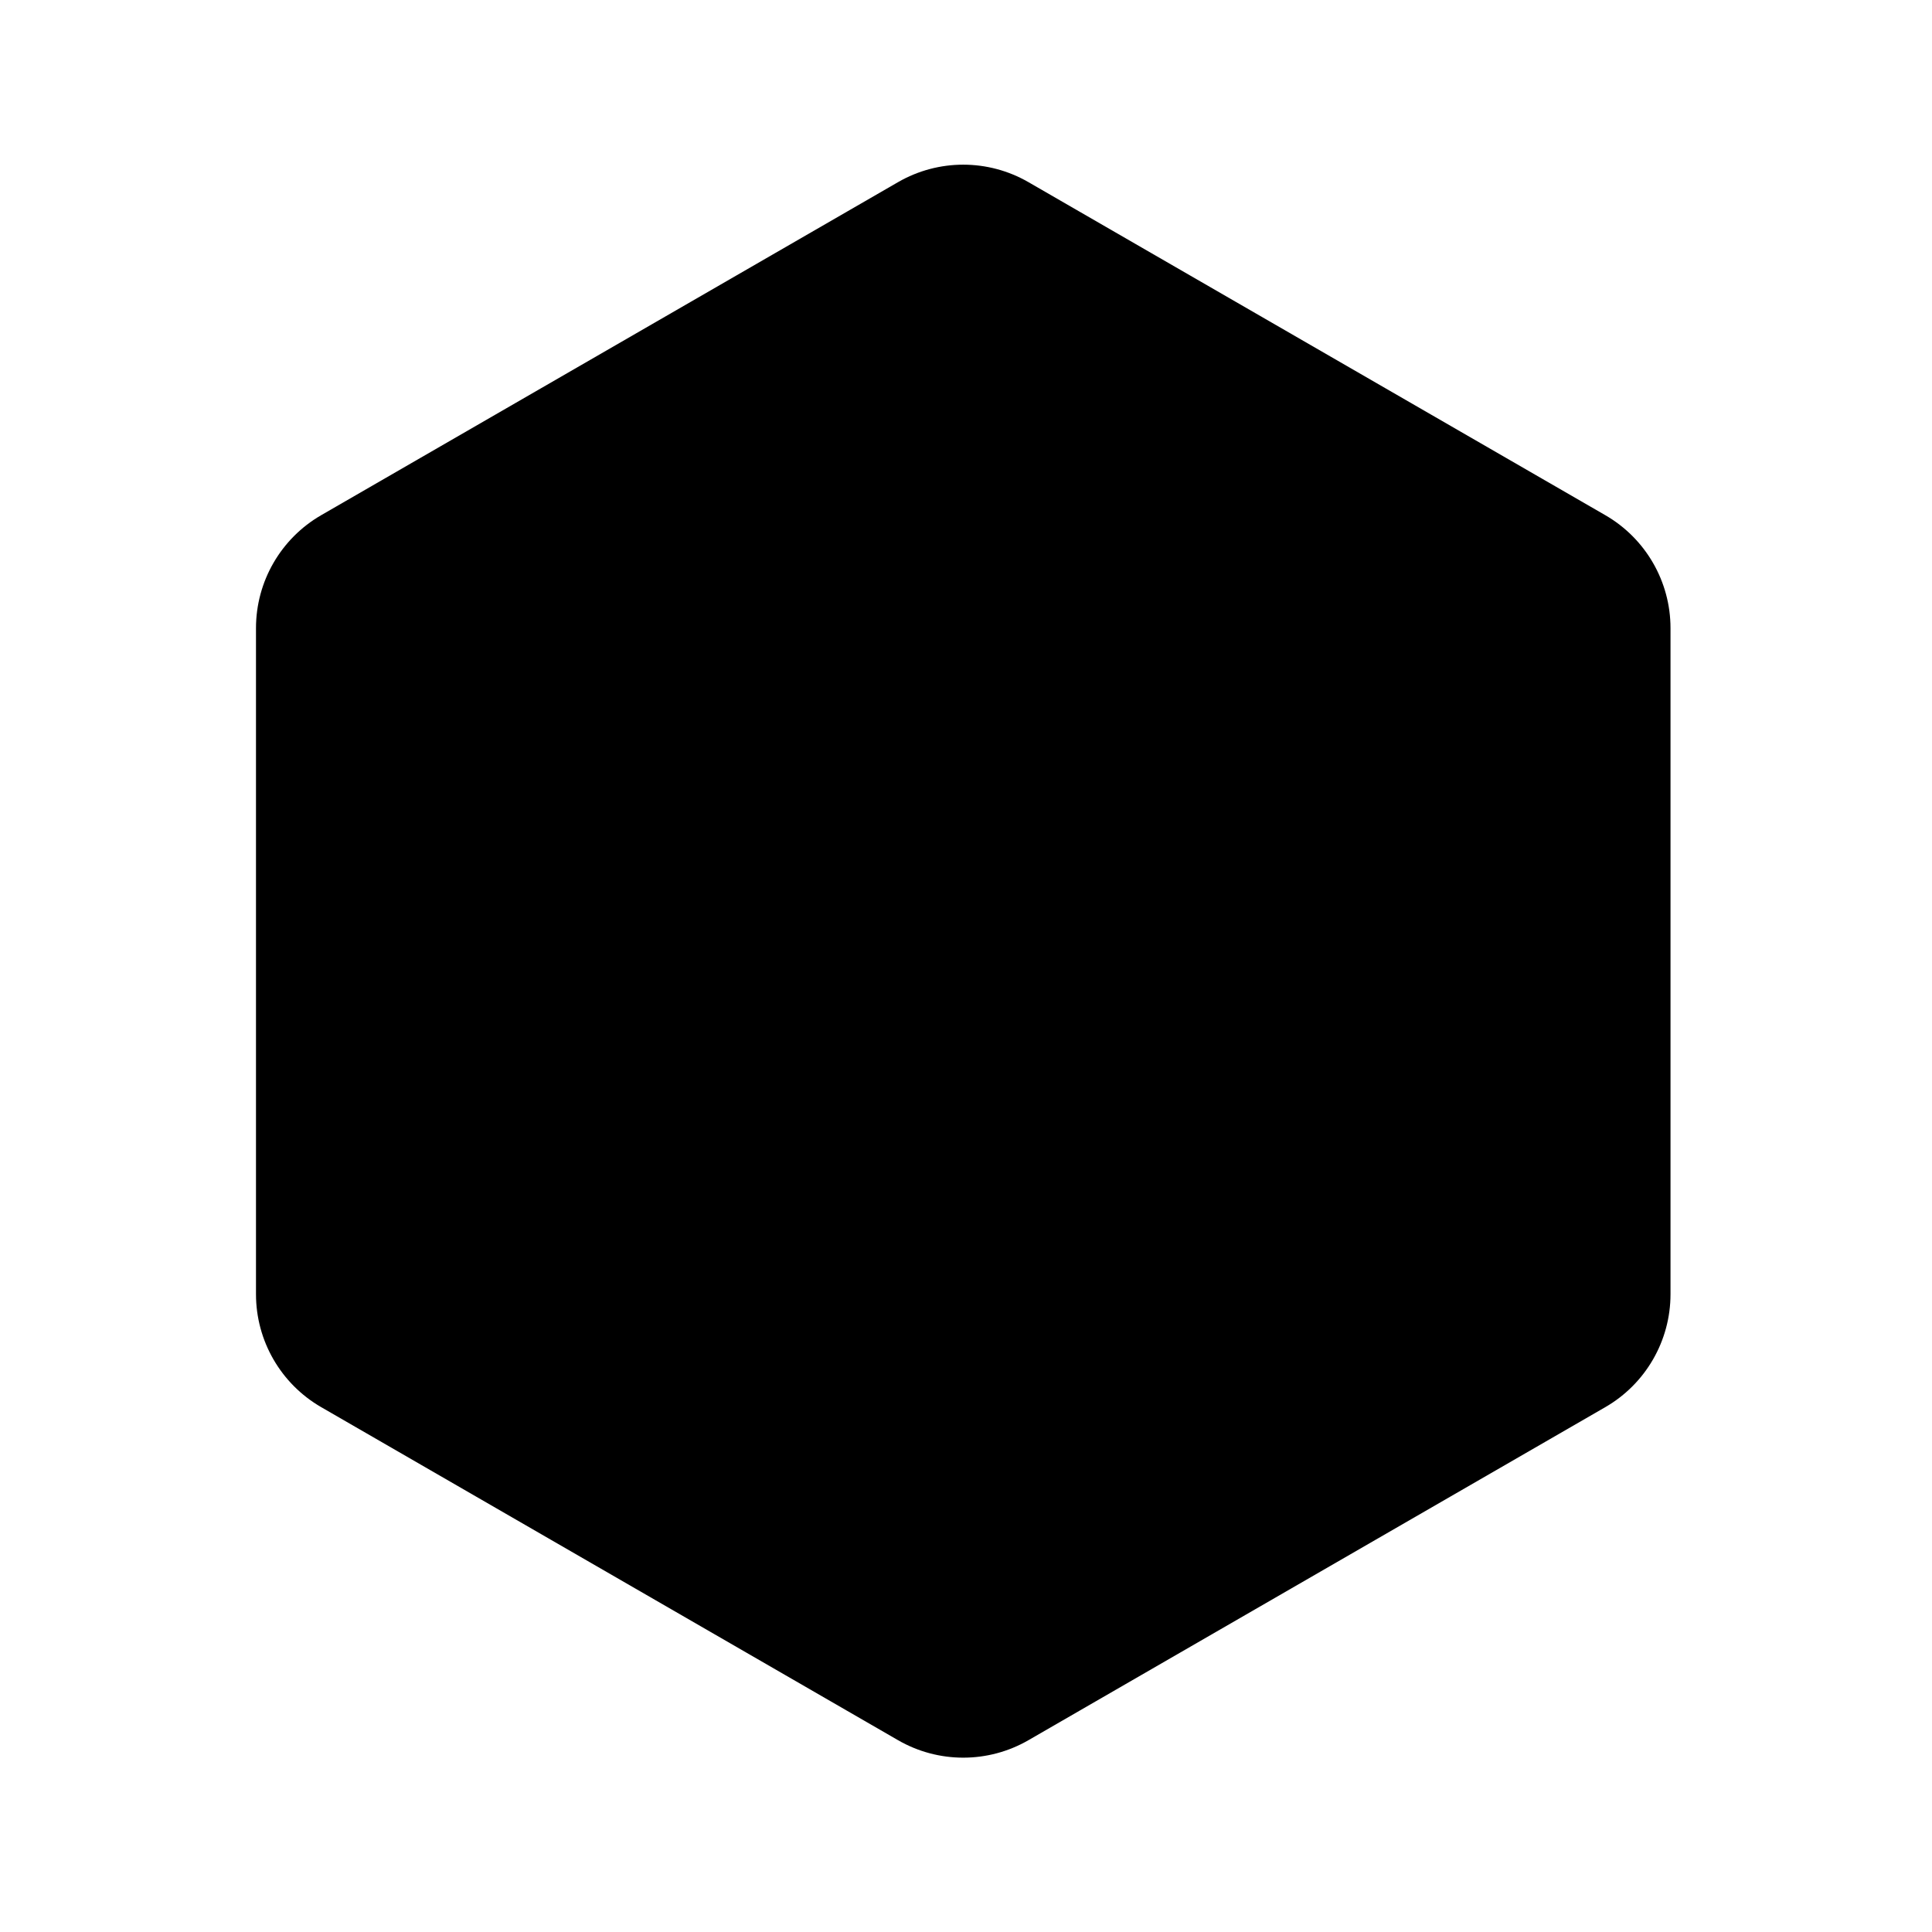 <svg width="200" height="200" viewBox="0 0 200 200">
<path d="M106.465 180.144L104.715 177.113L106.465 180.144L166.18 145.668C170.357 143.256 172.93 138.8 172.93 133.977V65.023C172.93 60.2 170.357 55.744 166.18 53.332L106.465 18.856C102.288 16.444 97.142 16.444 92.965 18.856L94.715 21.887L92.965 18.856L33.25 53.332C29.073 55.744 26.5 60.2 26.5 65.023V133.977C26.5 138.8 29.073 143.256 33.25 145.668L92.965 180.144C97.142 182.556 102.288 182.556 106.465 180.144Z"/>
</svg>
